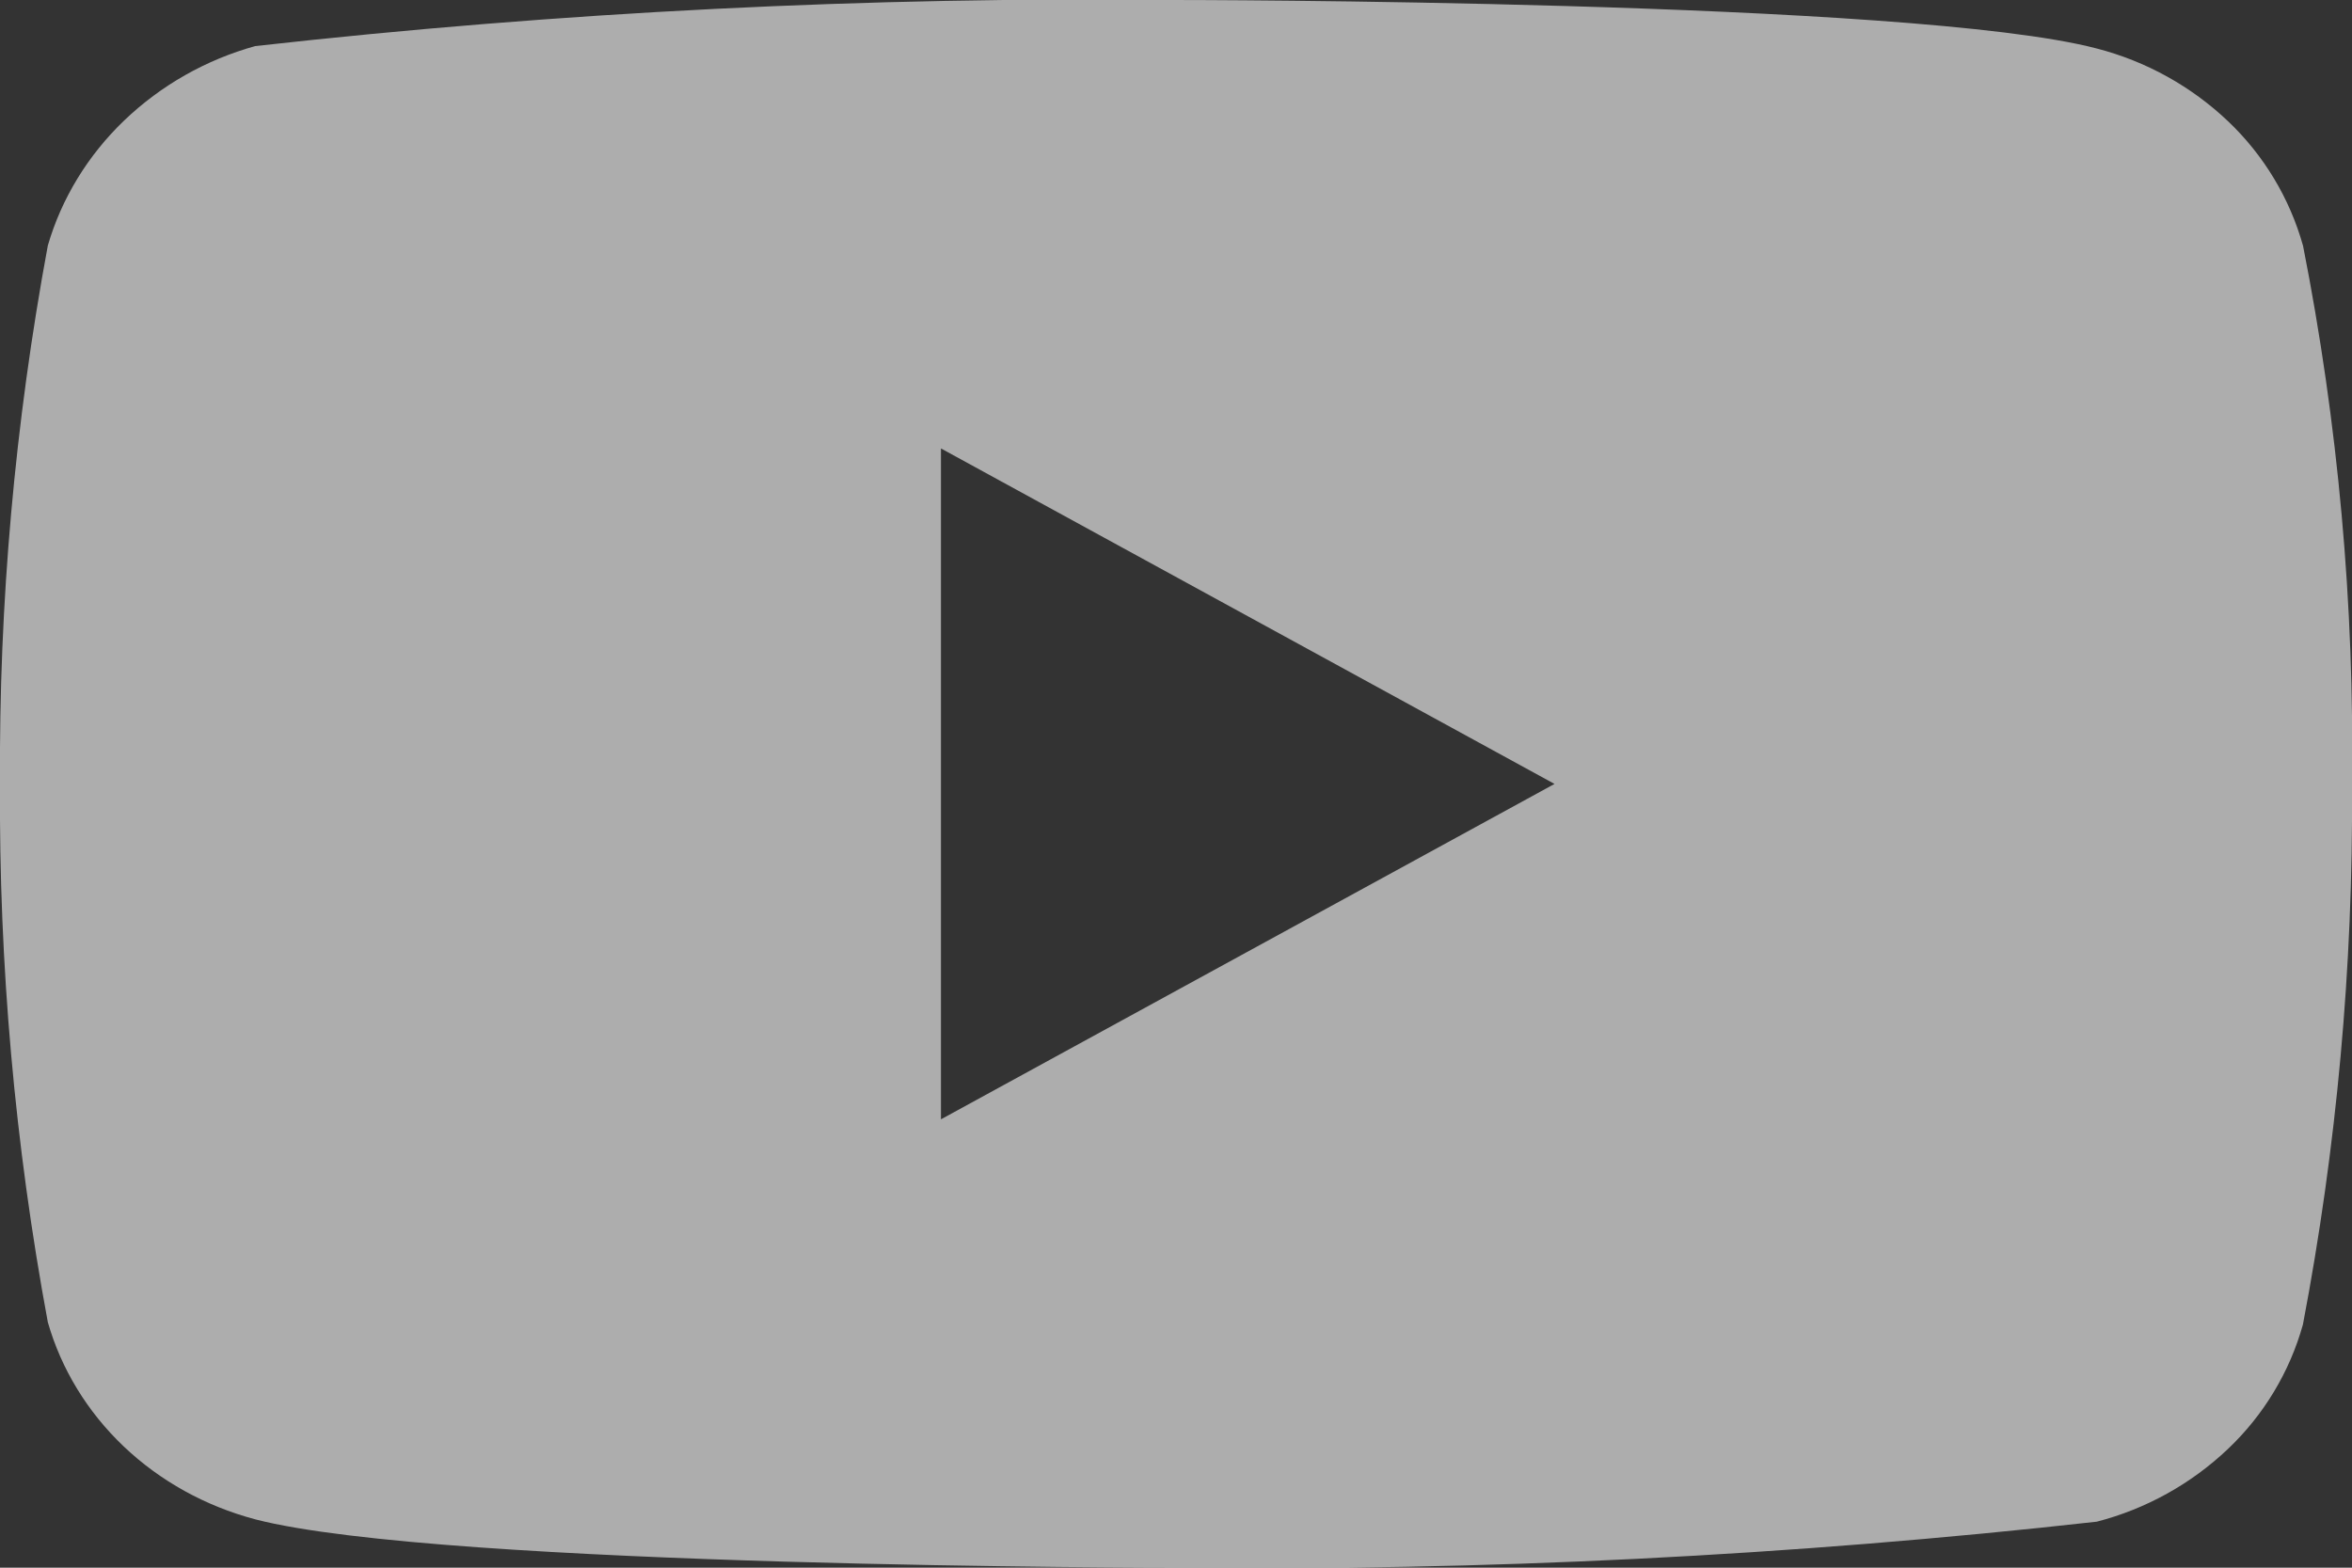 <svg width="30" height="20" viewBox="0 0 30 20" fill="none" xmlns="http://www.w3.org/2000/svg">
<rect x="0" y="0" width="30" height="20" fill="#333333" stroke="none"/>
<path d="M29.375 3.134C29.205 2.528 28.874 1.979 28.418 1.546C27.948 1.1 27.372 0.781 26.745 0.619C24.398 9.49576e-05 14.992 9.50969e-05 14.992 9.50969e-05C11.072 -0.045 7.152 0.152 3.255 0.588C2.628 0.762 2.053 1.088 1.583 1.538C1.12 1.983 0.785 2.531 0.61 3.133C0.19 5.397 -0.015 7.697 8.53959e-06 10C-0.015 12.301 0.189 14.6 0.61 16.868C0.781 17.466 1.115 18.013 1.579 18.454C2.043 18.895 2.62 19.214 3.255 19.383C5.634 20 14.992 20 14.992 20C18.918 20.045 22.843 19.849 26.745 19.413C27.372 19.251 27.948 18.931 28.418 18.485C28.874 18.052 29.205 17.504 29.374 16.898C29.805 14.634 30.015 12.333 30 10.029C30.032 7.715 29.823 5.403 29.375 3.133V3.134ZM12.002 14.28V5.721L19.828 10.001L12.002 14.28Z" fill="white" fill-opacity="0.6"/>
</svg>
